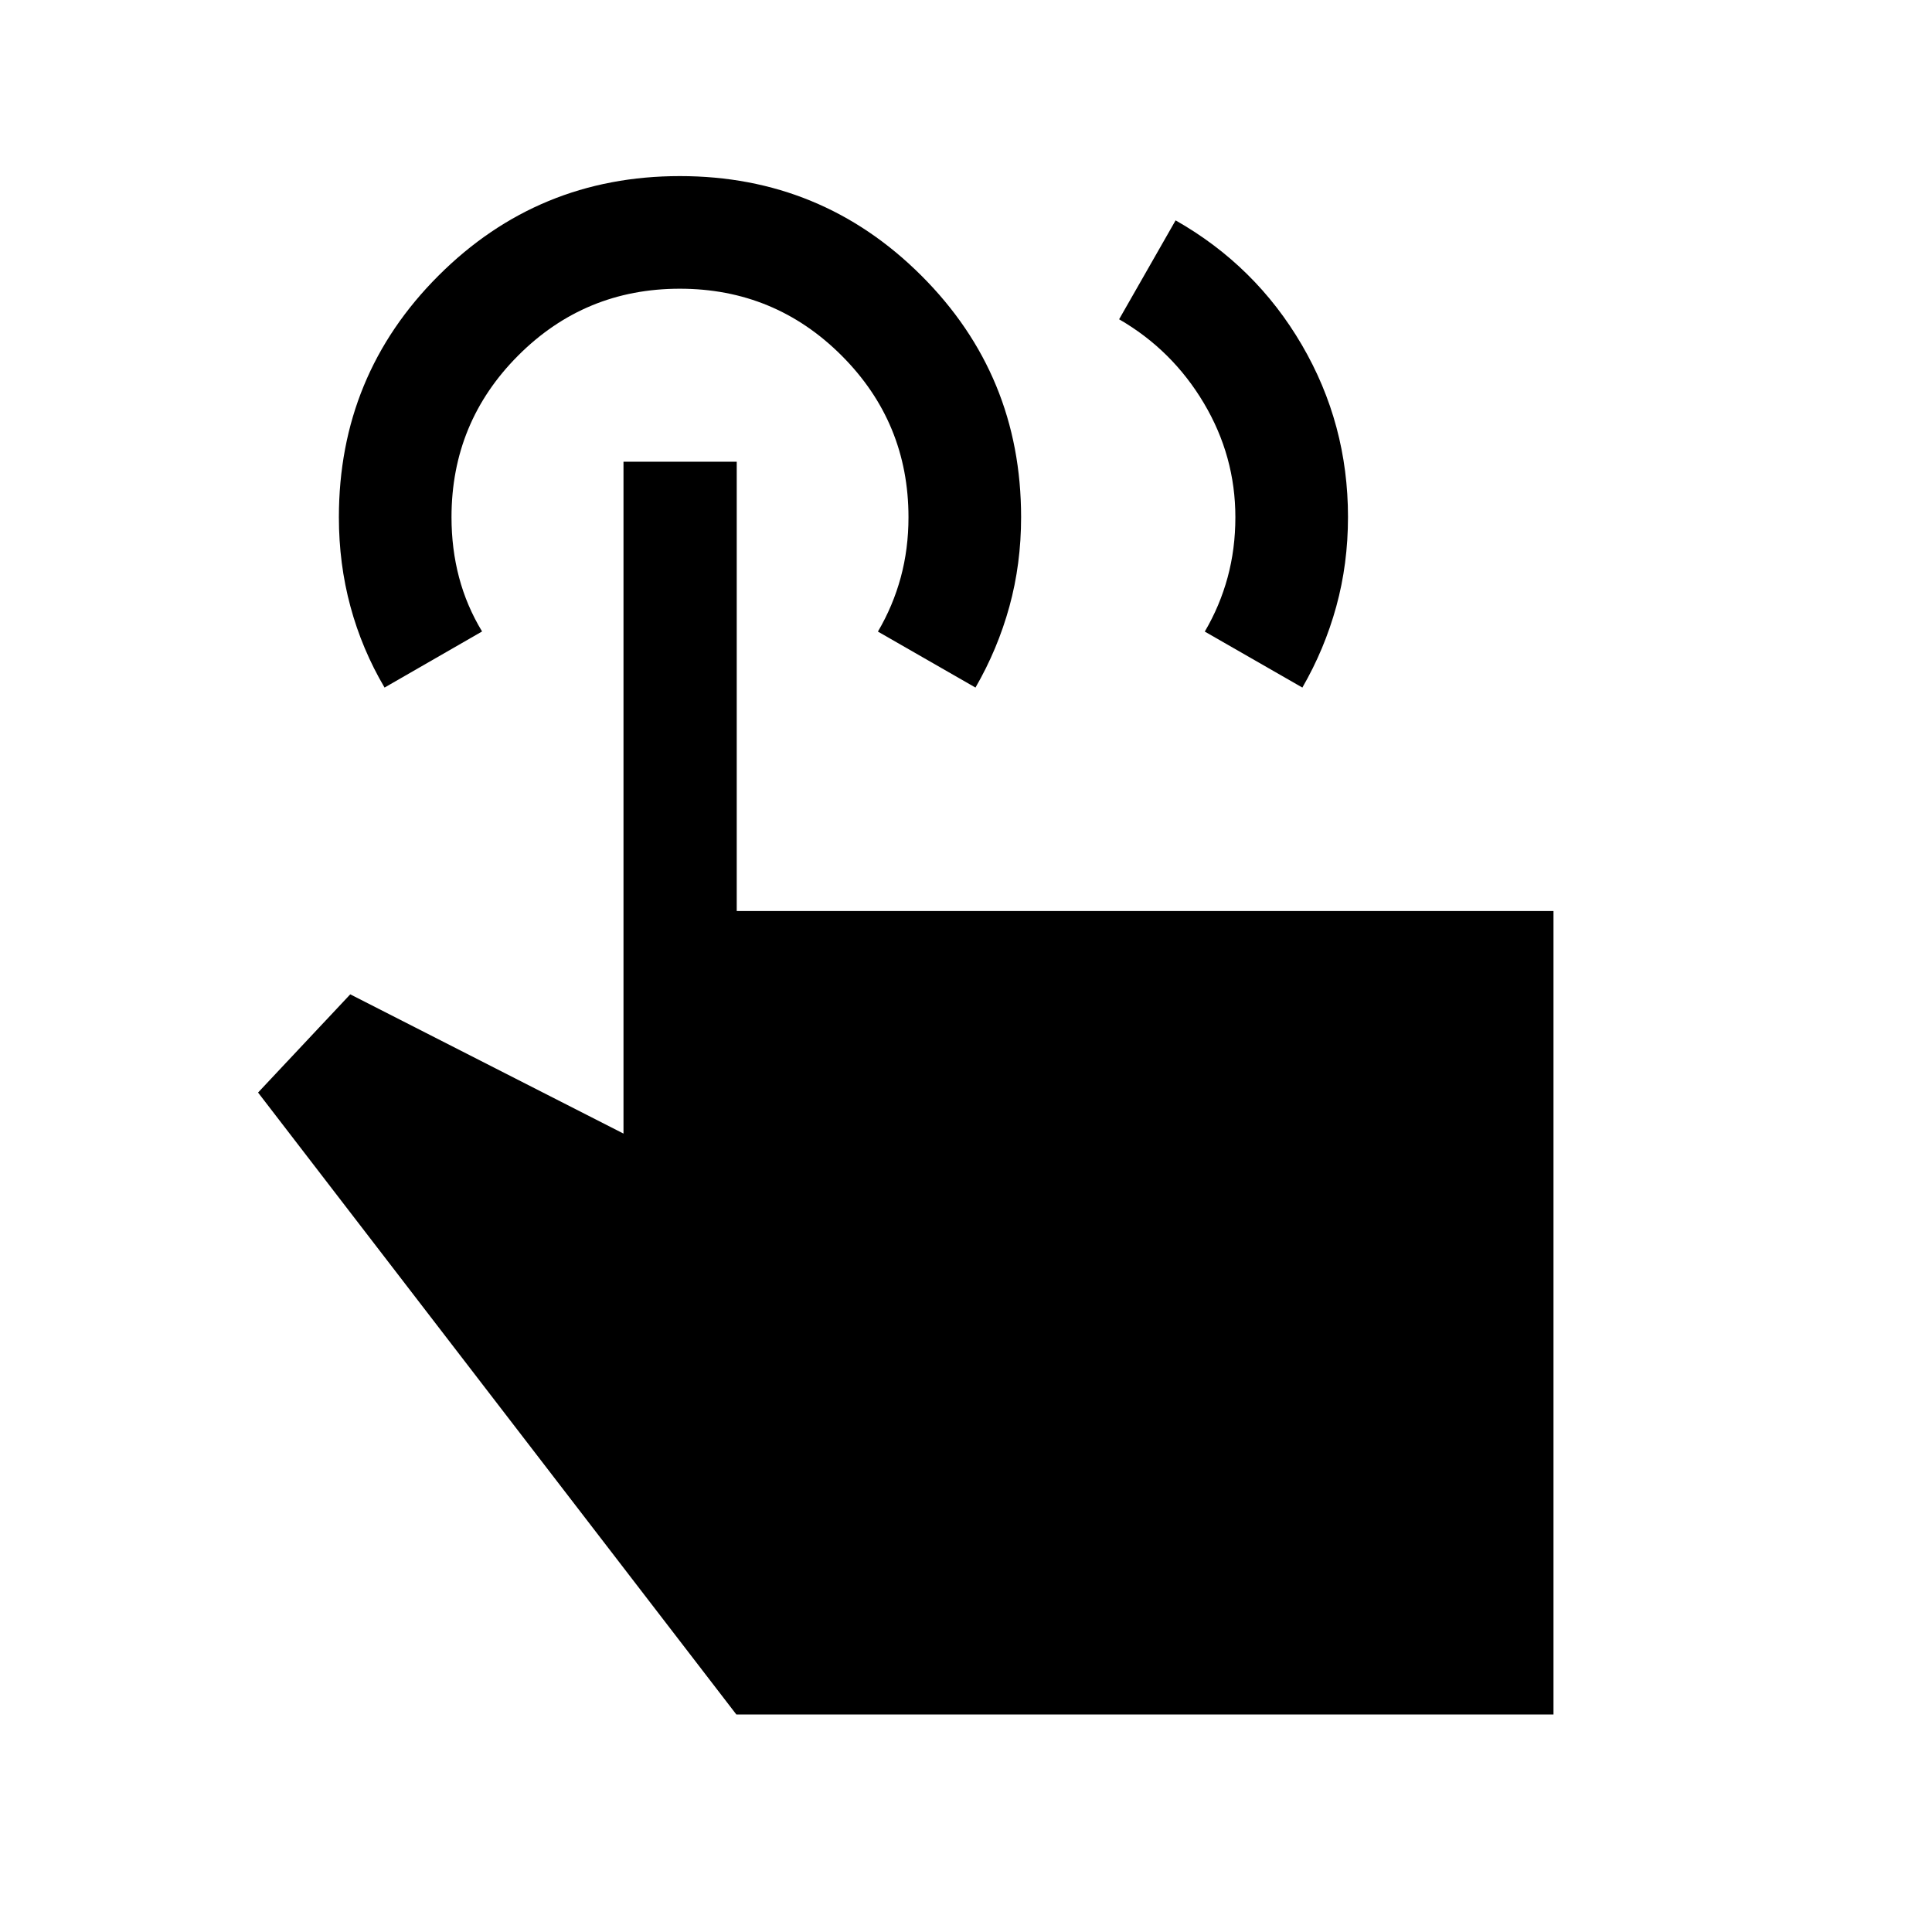 <svg xmlns="http://www.w3.org/2000/svg" height="24" viewBox="0 -960 960 960" width="24"><path d="m556.08-801.35 28.07-49.15q39.77 22.58 62.71 61.85 22.95 39.27 22.95 85.52 0 23.34-5.83 44.52-5.83 21.19-16.84 40.26l-48.49-27.82q7.5-12.75 11.35-26.93 3.85-14.18 3.85-29.89 0-30.39-15.71-56.77-15.71-26.37-42.06-41.59Zm215.84 693.27H365.89L128.23-417.12l45.81-48.8 135.77 69.19v-333.85h56.27v223.27h405.84v399.23ZM191.08-618.35q-11.23-19.07-16.96-40.3-5.73-21.22-5.73-44.31 0-70.62 49.5-120.08 49.5-49.46 119.94-49.46t120 49.46q49.55 49.46 49.55 120.03 0 23.24-5.82 44.41-5.83 21.18-16.85 40.25l-48.48-27.82q7.5-12.75 11.35-26.93 3.84-14.17 3.84-29.87 0-47.11-33.22-80.34-33.23-33.23-80.41-33.23-47.17 0-80.31 33.2-33.13 33.19-33.13 80.33 0 15.72 3.75 29.9 3.75 14.19 11.44 26.88l-48.46 27.88Z"/></svg>